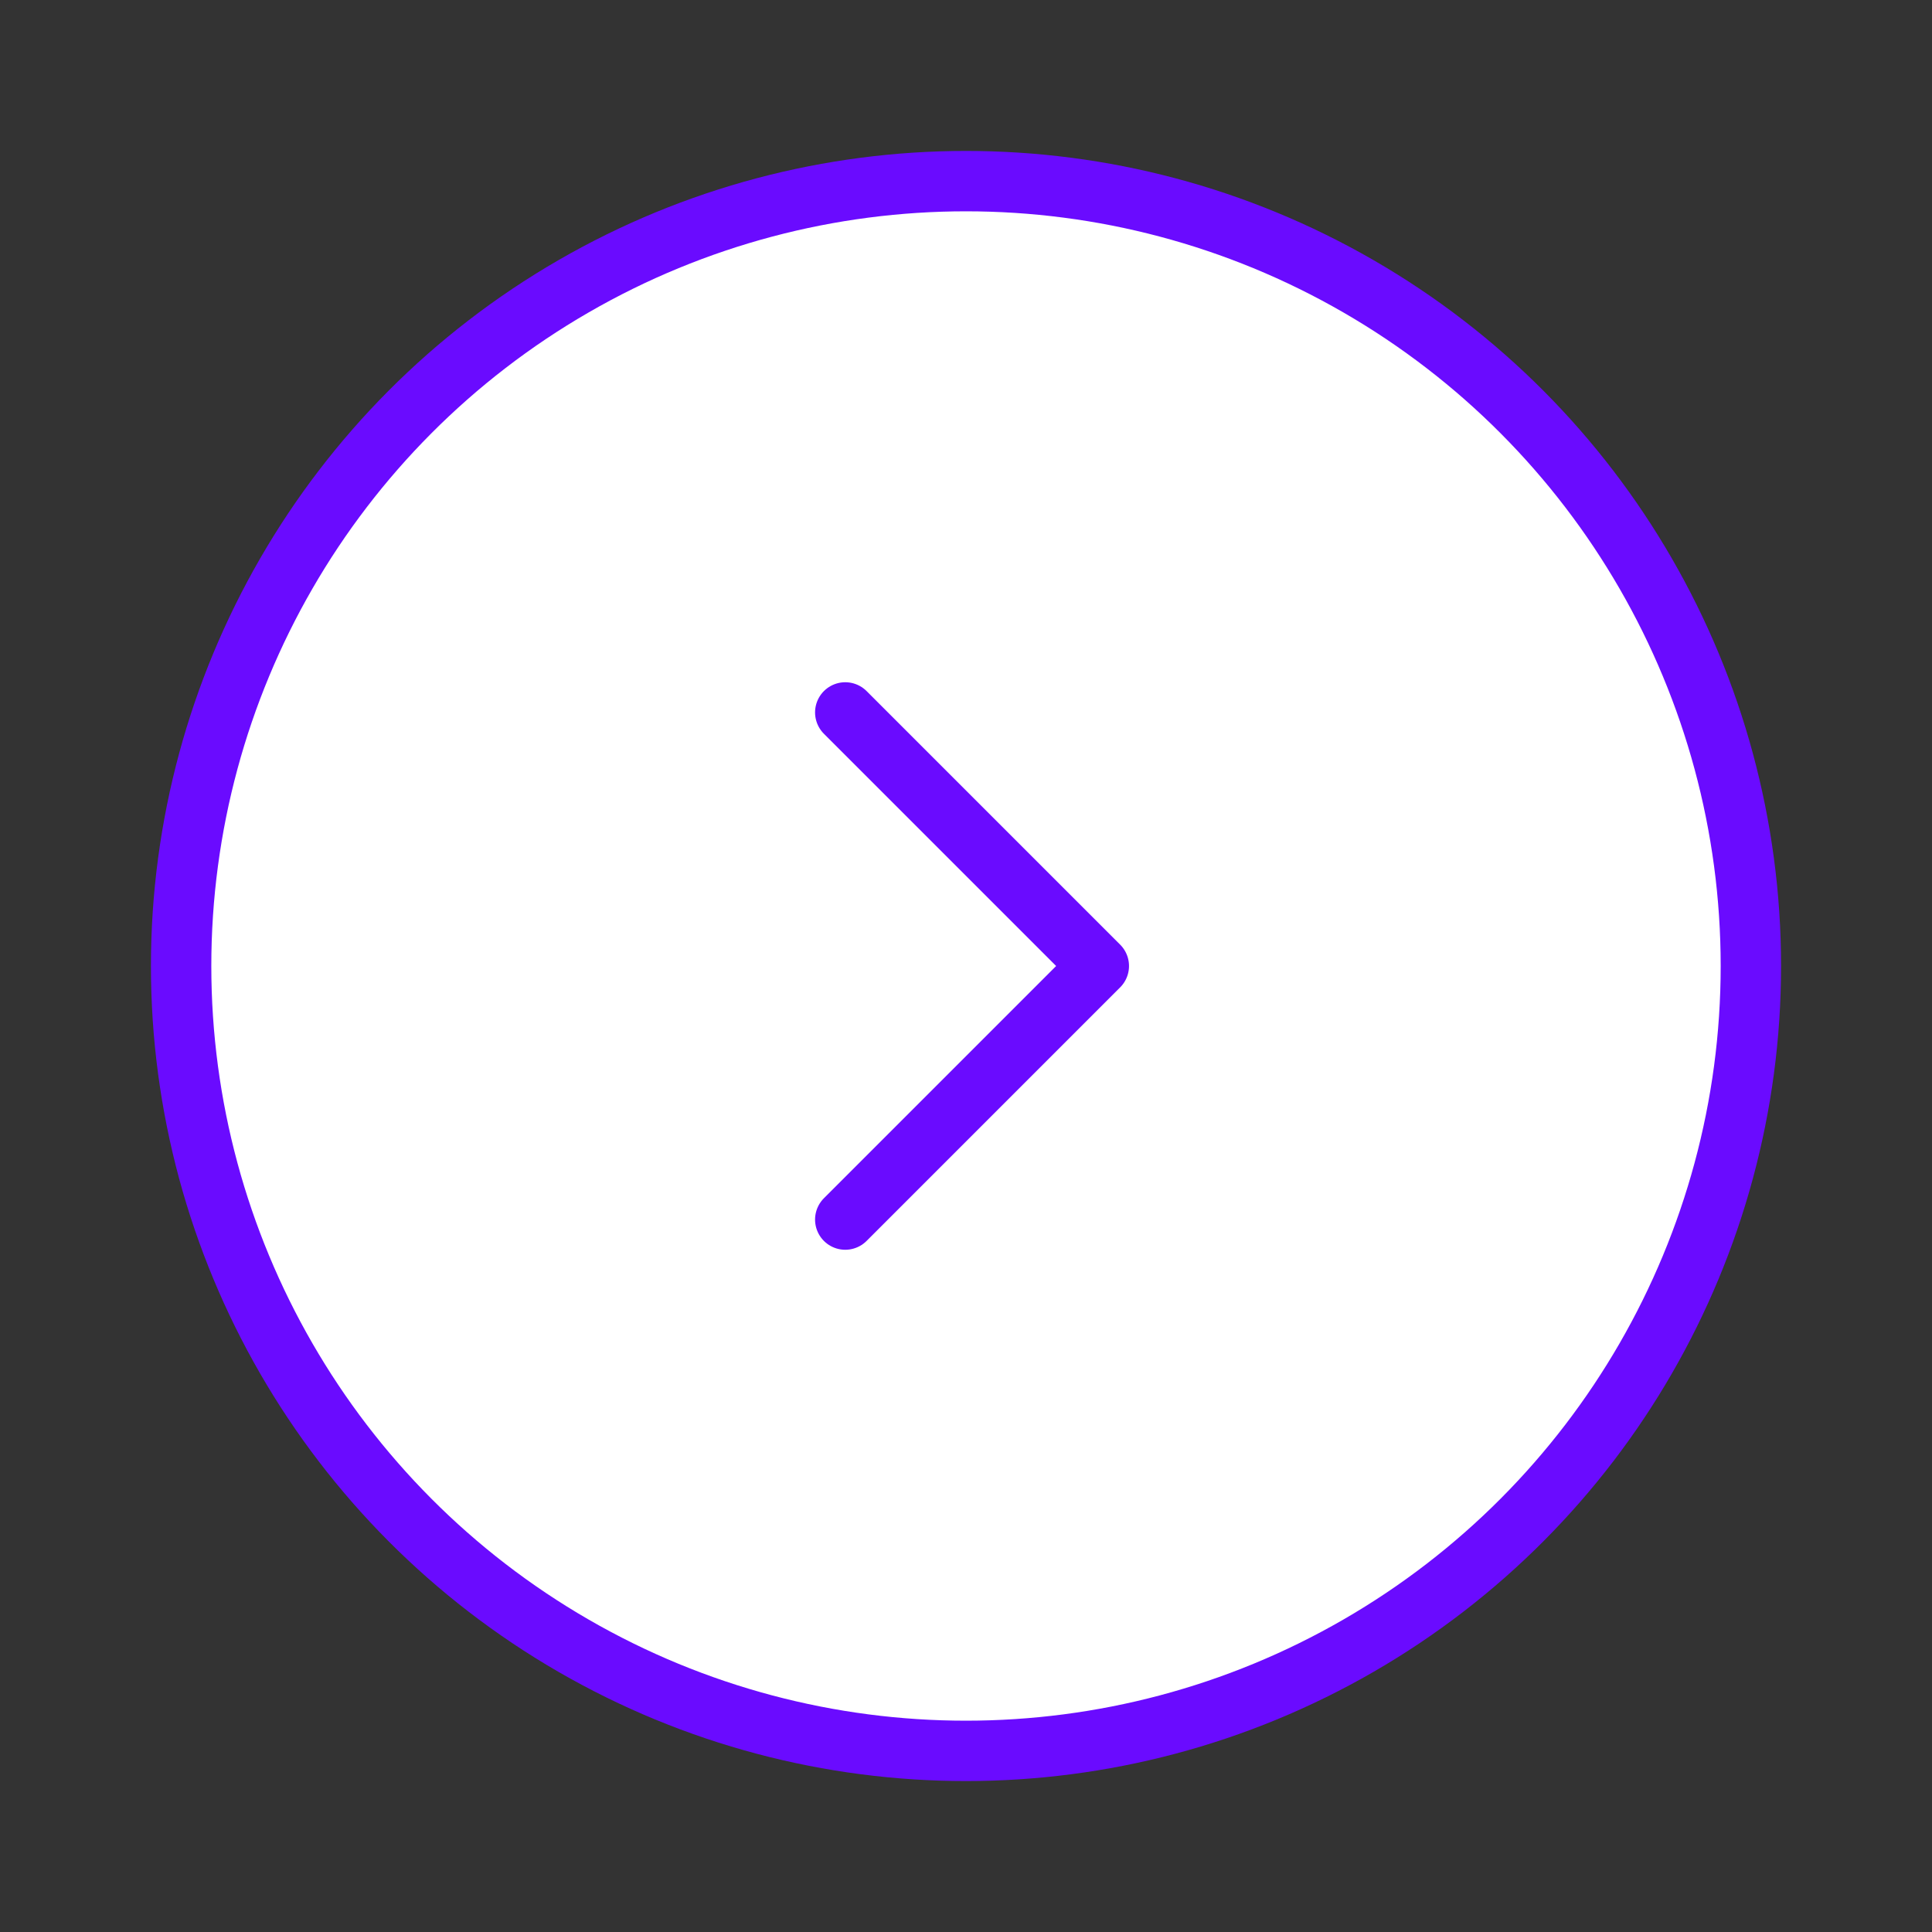 <!DOCTYPE svg PUBLIC "-//W3C//DTD SVG 1.1//EN" "http://www.w3.org/Graphics/SVG/1.1/DTD/svg11.dtd">

<svg version="1.1" id="Icons" xmlns="http://www.w3.org/2000/svg" xmlns:xlink="http://www.w3.org/1999/xlink" viewBox="0 0 32 32" xml:space="preserve" width="800px" height="800px" fill="#000000">

<rect x="0" y="0" width="32" height="32" fill="#333333" stroke="none"/>

<g id="SVGRepo_bgCarrier" stroke-width="0"/>

<g id="SVGRepo_tracerCarrier" stroke-linecap="round" stroke-linejoin="round"/>

<g id="SVGRepo_iconCarrier"> <style type="text/css"> .st0{fill:white;stroke:#6A0BFF;stroke-width:1;stroke-linecap:round;stroke-linejoin:round;stroke-miterlimit:10;} </style> <circle class="st0" cx="16" cy="16" r="13"/> <polyline class="st0" points="14,11.8 18.2,16 14,20.2 "/> </g>

</svg>